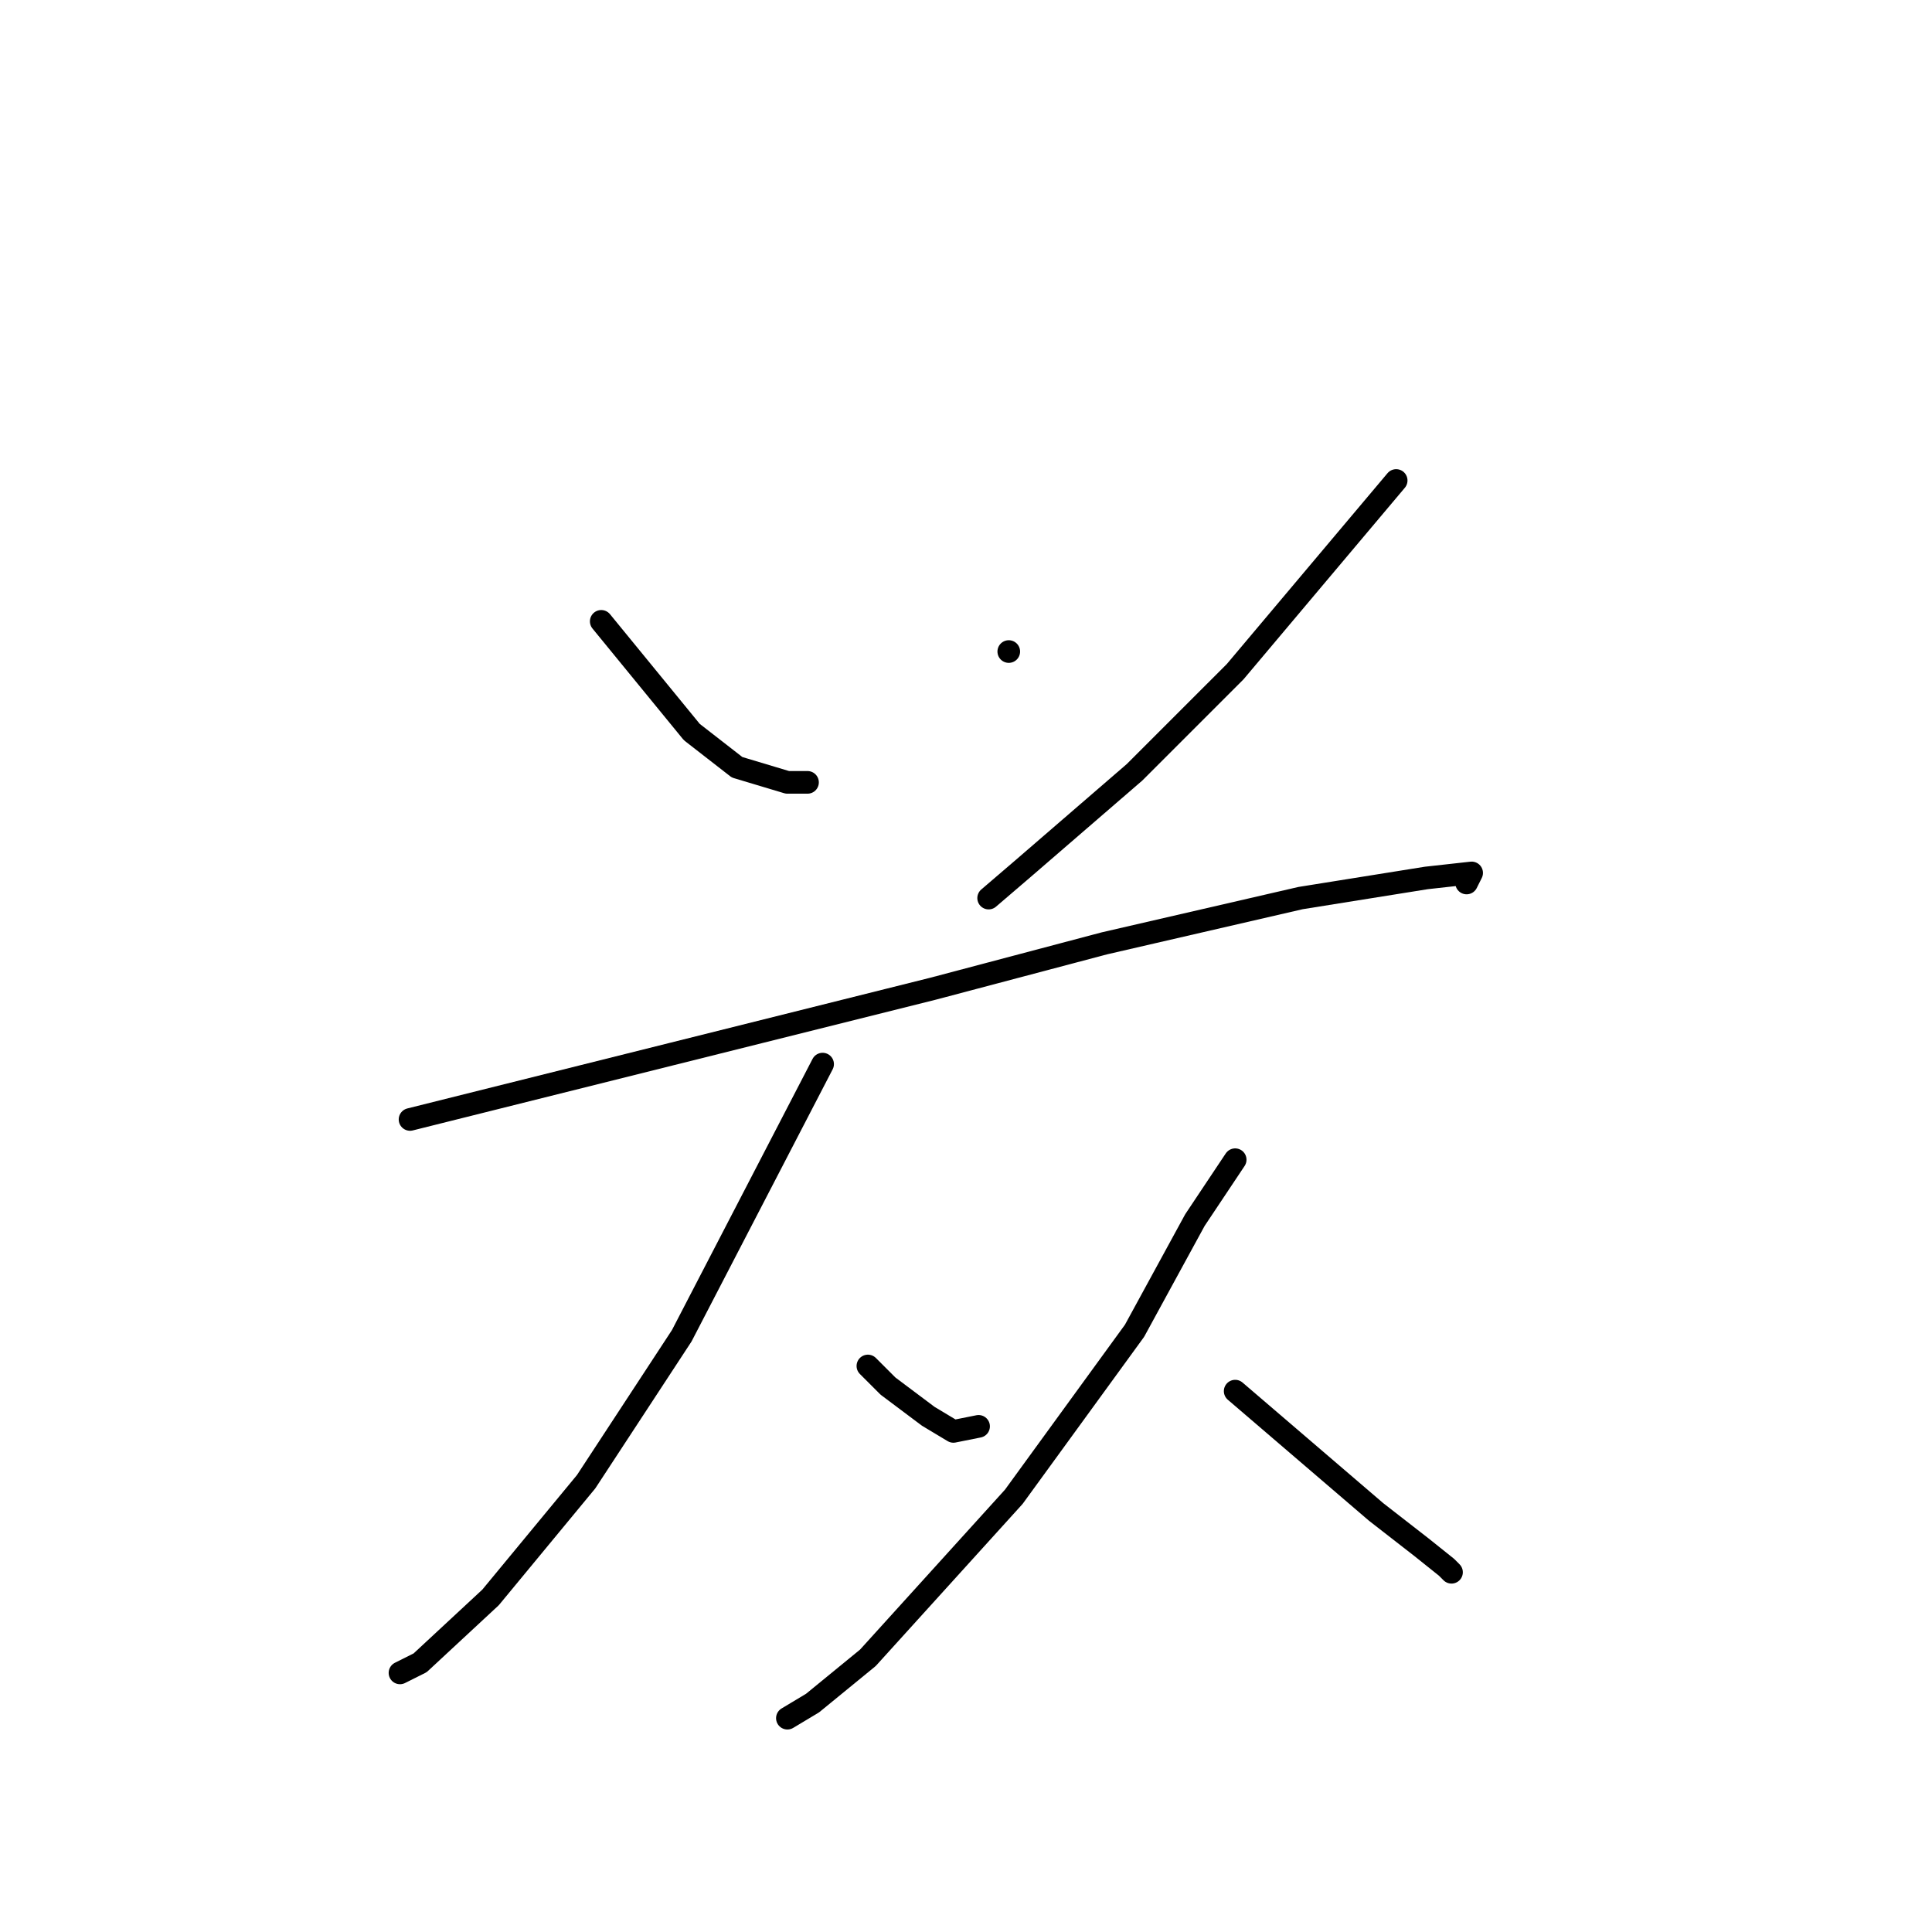 <?xml version="1.0" standalone="no"?>
    <svg width="256" height="256" xmlns="http://www.w3.org/2000/svg" version="1.1">
    <polyline stroke="black" stroke-width="3" stroke-linecap="round" fill="transparent" stroke-linejoin="round" points="79.667 82.333 85.667 89.667 91.667 97 97.667 101.667 104.333 103.667 107 103.667 107 103.667 " />
        <polyline stroke="black" stroke-width="3" stroke-linecap="round" fill="transparent" stroke-linejoin="round" points="133.667 86.333 133.667 86.333 133.667 86.333 " />
        <polyline stroke="black" stroke-width="3" stroke-linecap="round" fill="transparent" stroke-linejoin="round" points="185 63.667 174.333 76.333 163.667 89 150.333 102.333 135.667 115 131 119 131 119 " />
        <polyline stroke="black" stroke-width="3" stroke-linecap="round" fill="transparent" stroke-linejoin="round" points="54.333 148.333 89 139.667 123.667 131 146.333 125 172.333 119 189 116.333 195 115.667 194.333 117 194.333 117 " />
        <polyline stroke="black" stroke-width="3" stroke-linecap="round" fill="transparent" stroke-linejoin="round" points="109 141 99.667 159 90.333 177 77.667 196.333 65 211.667 55.667 220.333 53 221.667 53 221.667 " />
        <polyline stroke="black" stroke-width="3" stroke-linecap="round" fill="transparent" stroke-linejoin="round" points="115 181 116.333 182.333 117.667 183.667 123 187.667 126.333 189.667 129.667 189 129.667 189 " />
        <polyline stroke="black" stroke-width="3" stroke-linecap="round" fill="transparent" stroke-linejoin="round" points="163.667 153.667 161 157.667 158.333 161.667 150.333 176.333 134.333 198.333 115 219.667 107.667 225.667 104.333 227.667 104.333 227.667 " />
        <polyline stroke="black" stroke-width="3" stroke-linecap="round" fill="transparent" stroke-linejoin="round" points="163.667 184.333 173 192.333 182.333 200.333 188.333 205 191.667 207.667 192.333 208.333 192.333 208.333 " />
        </svg>